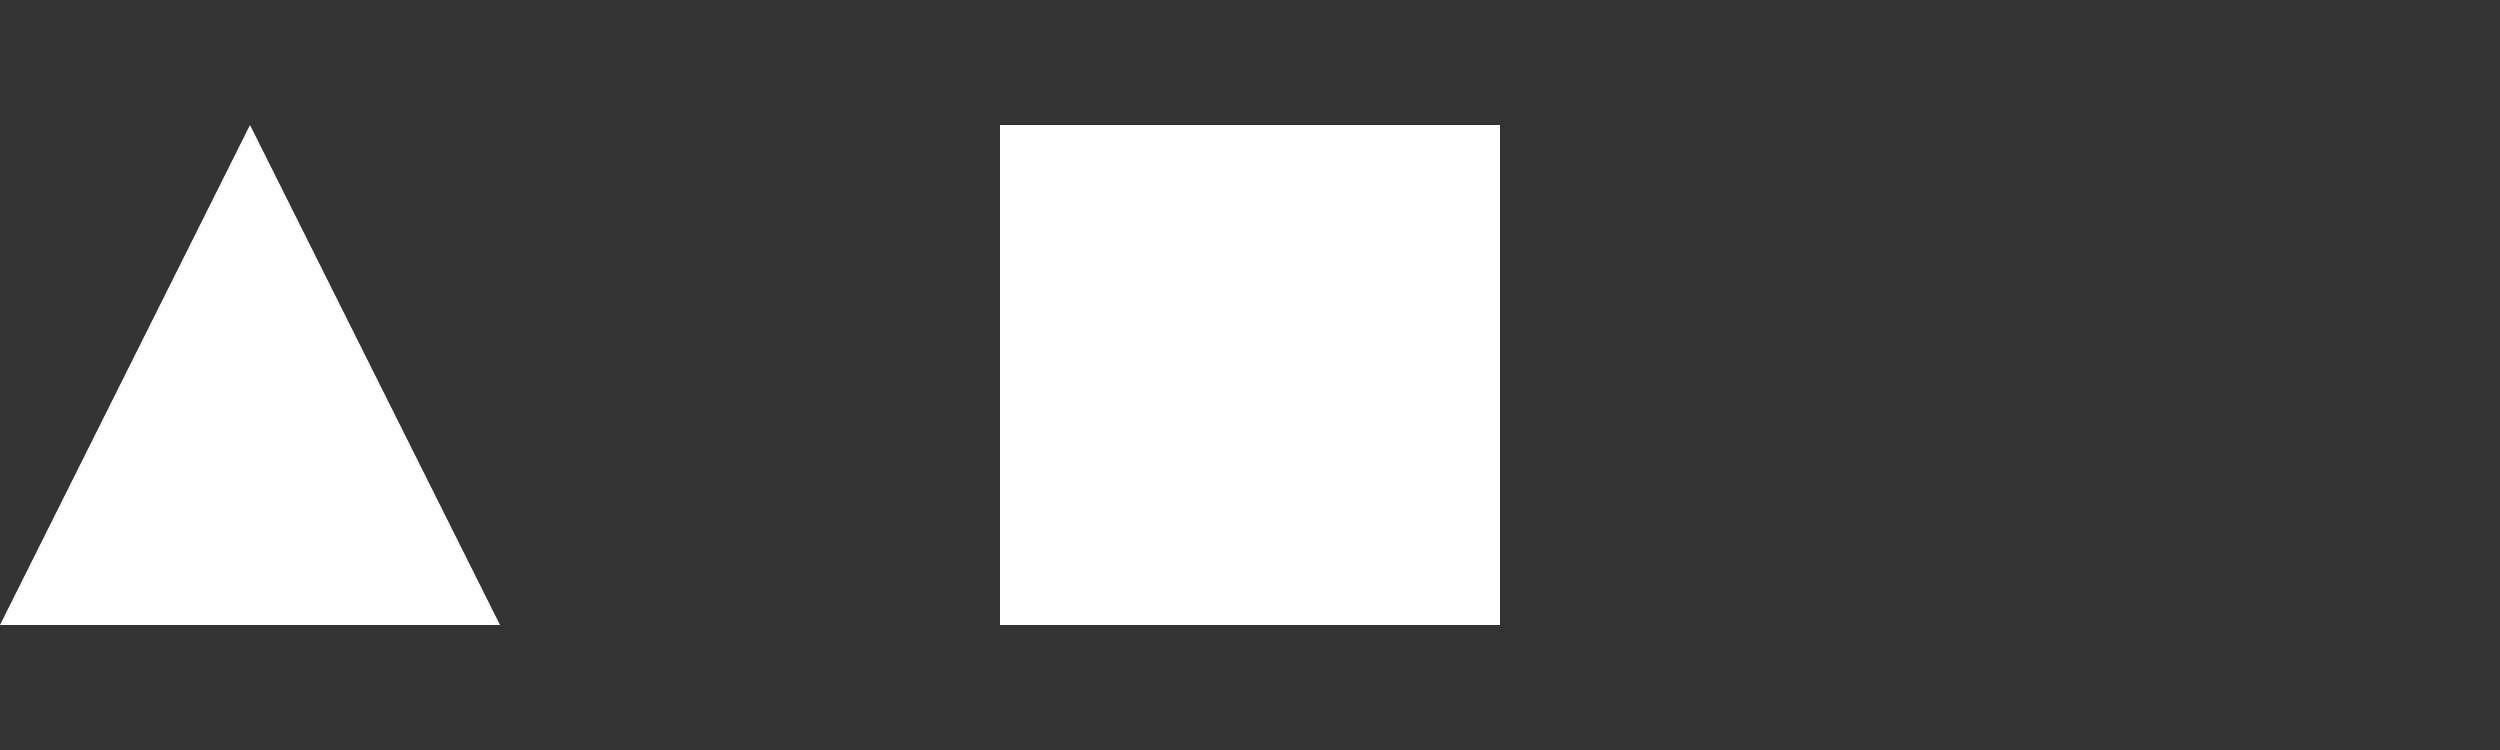 <?xml version="1.0" encoding="UTF-8"?>
<svg width="100" height="30" viewBox="0 0 100 30" fill="none" xmlns="http://www.w3.org/2000/svg">
  <rect x="0" y="0" width="100" height="30" fill="#333333" stroke="none"/>
  <path d="M10 5L20 25H0L10 5z" fill="white"/>
  <path d="M40 5v20h20V5H40z" fill="white"/>
</svg> 